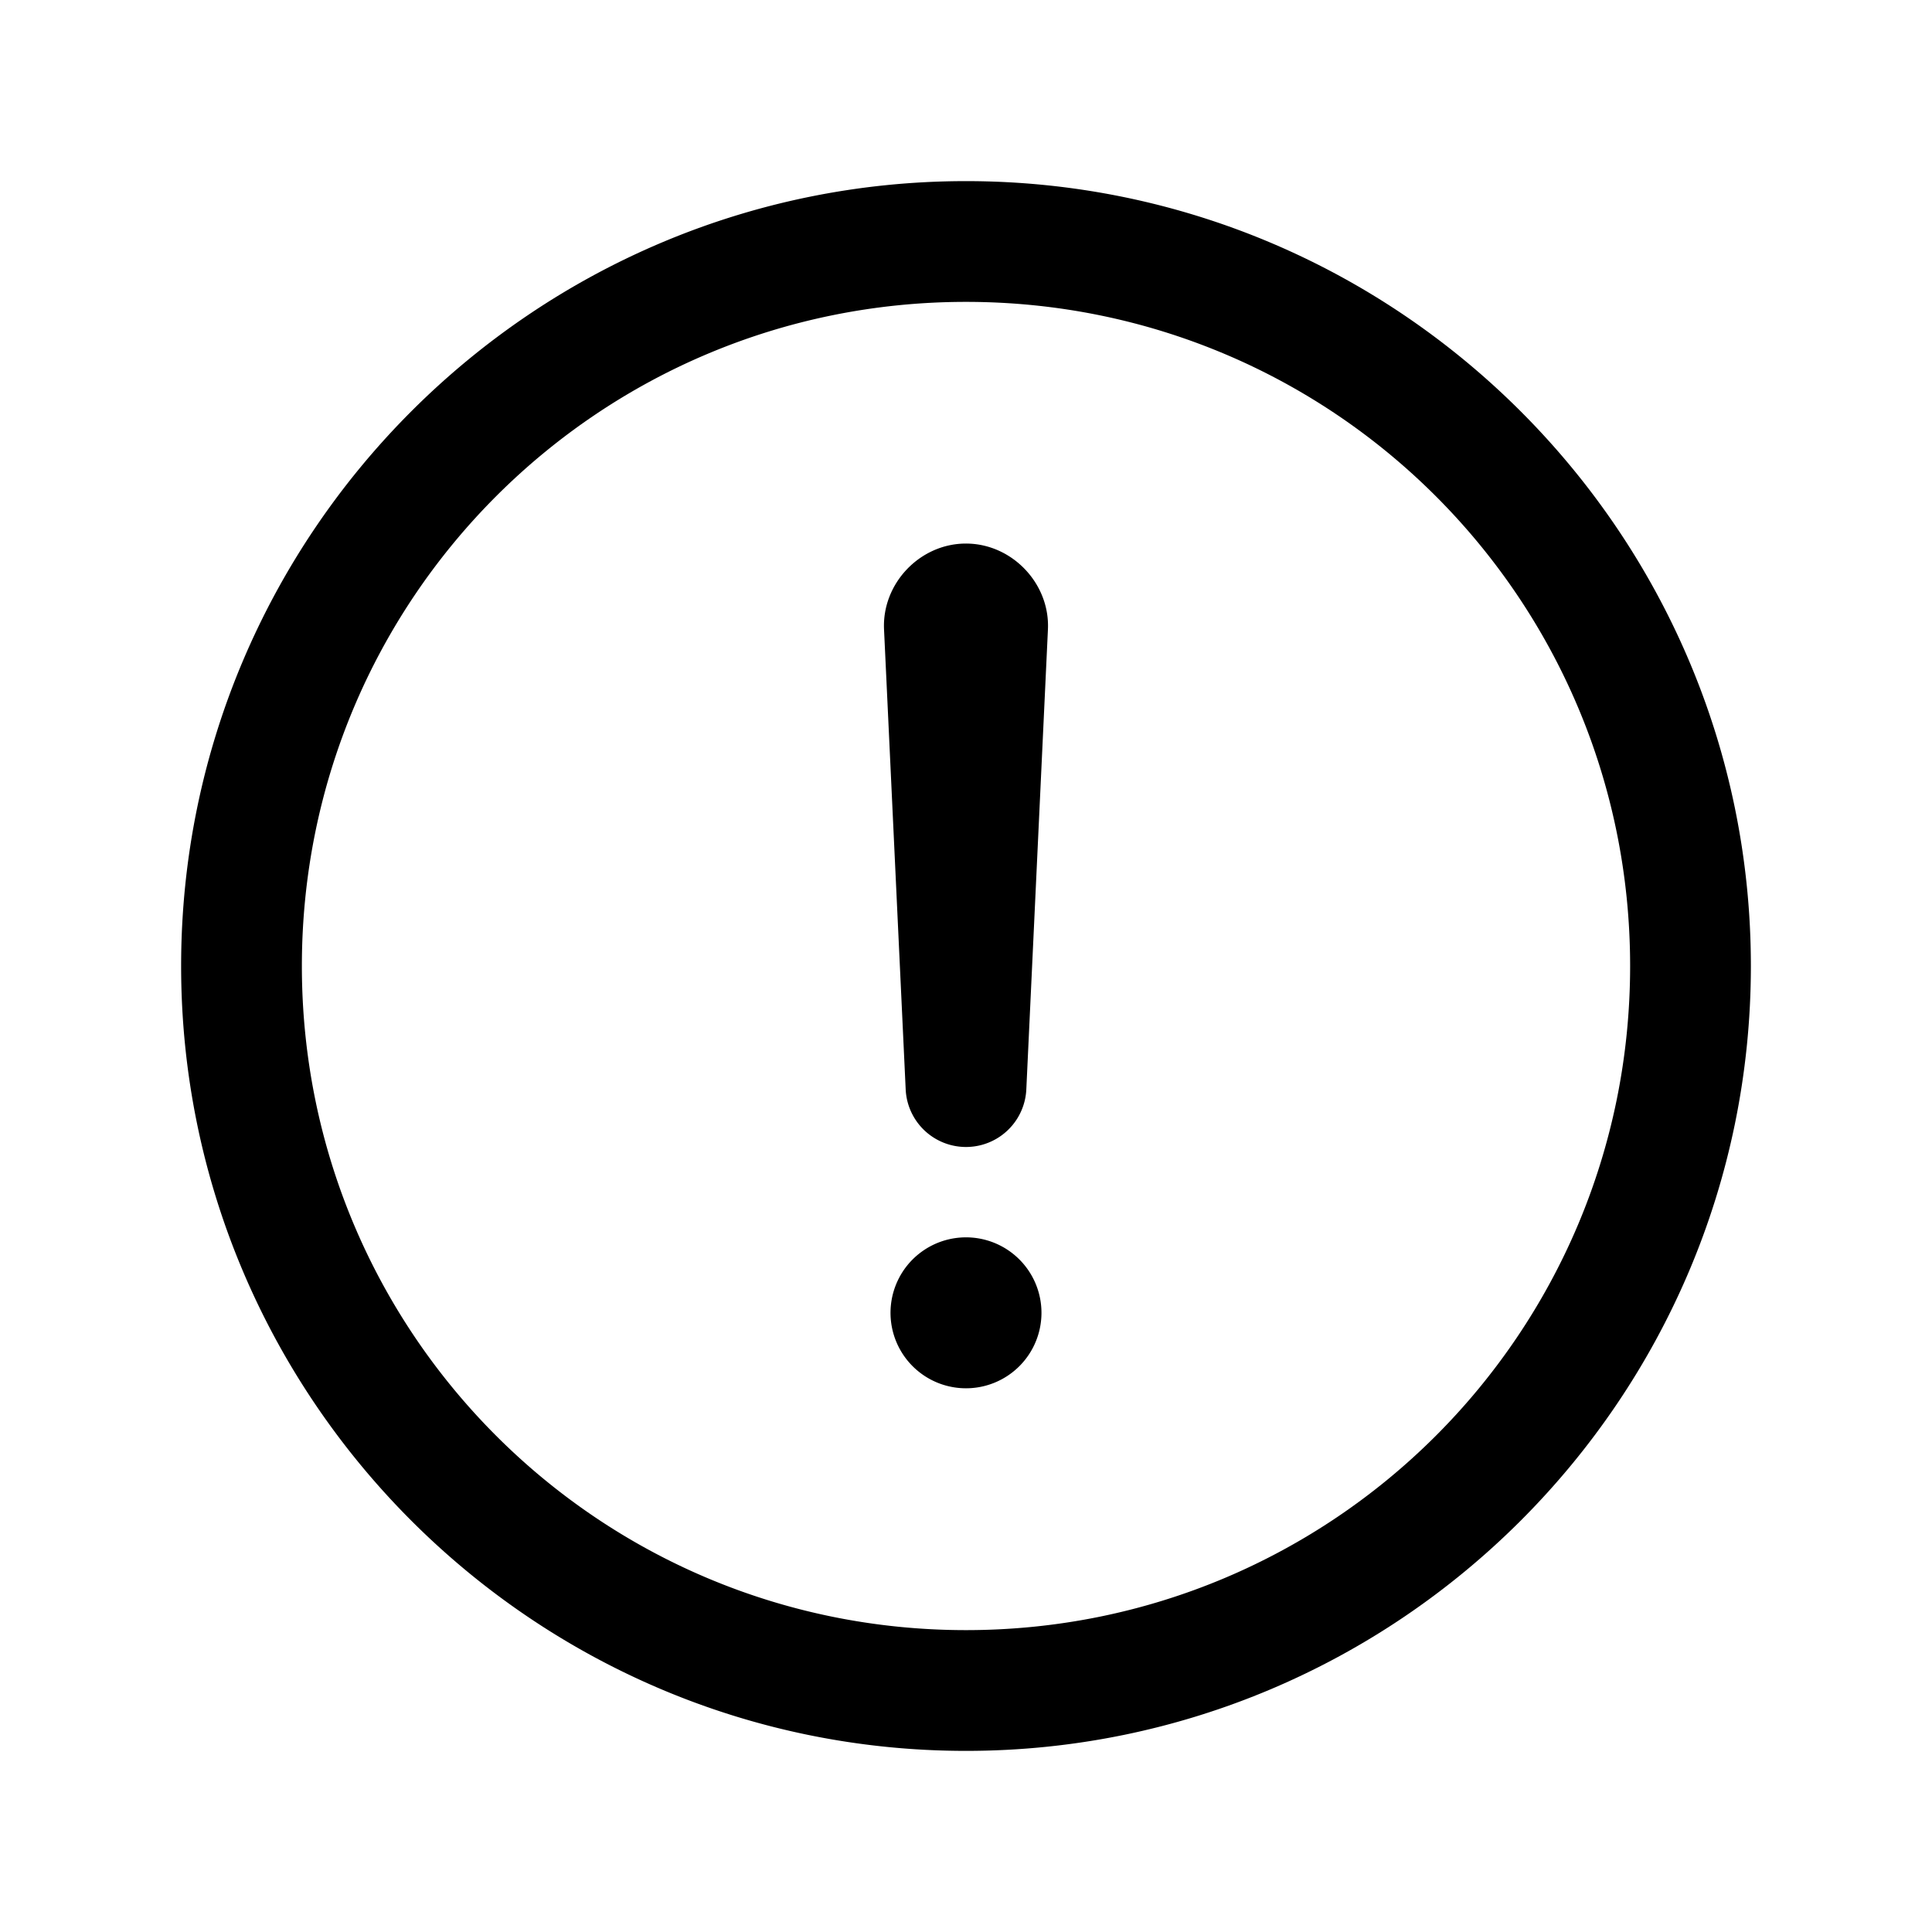 <svg xmlns="http://www.w3.org/2000/svg" width="512" height="512" viewBox="0 0 512 512"><path d="M256 48C141.346 48 48 141.346 48 256s93.346 208 208 208 208-93.346 208-208S370.654 48 256 48zm0 32c97.346 0 176 78.654 176 176s-78.654 176-176 176S80 353.346 80 256 158.654 80 256 80zm-.217 64.05c-12.098.118-22.054 10.639-21.506 22.725v.028l5.74 121.949a16.002 16.002 0 0 0 31.965-.002l5.73-121.95v-.025c.556-12.238-9.673-22.84-21.923-22.724zm-2.629 184.063A20 20 0 0 0 256 367.91a20 20 0 0 0 20-20 20 20 0 0 0-22.846-19.797z"/></svg>